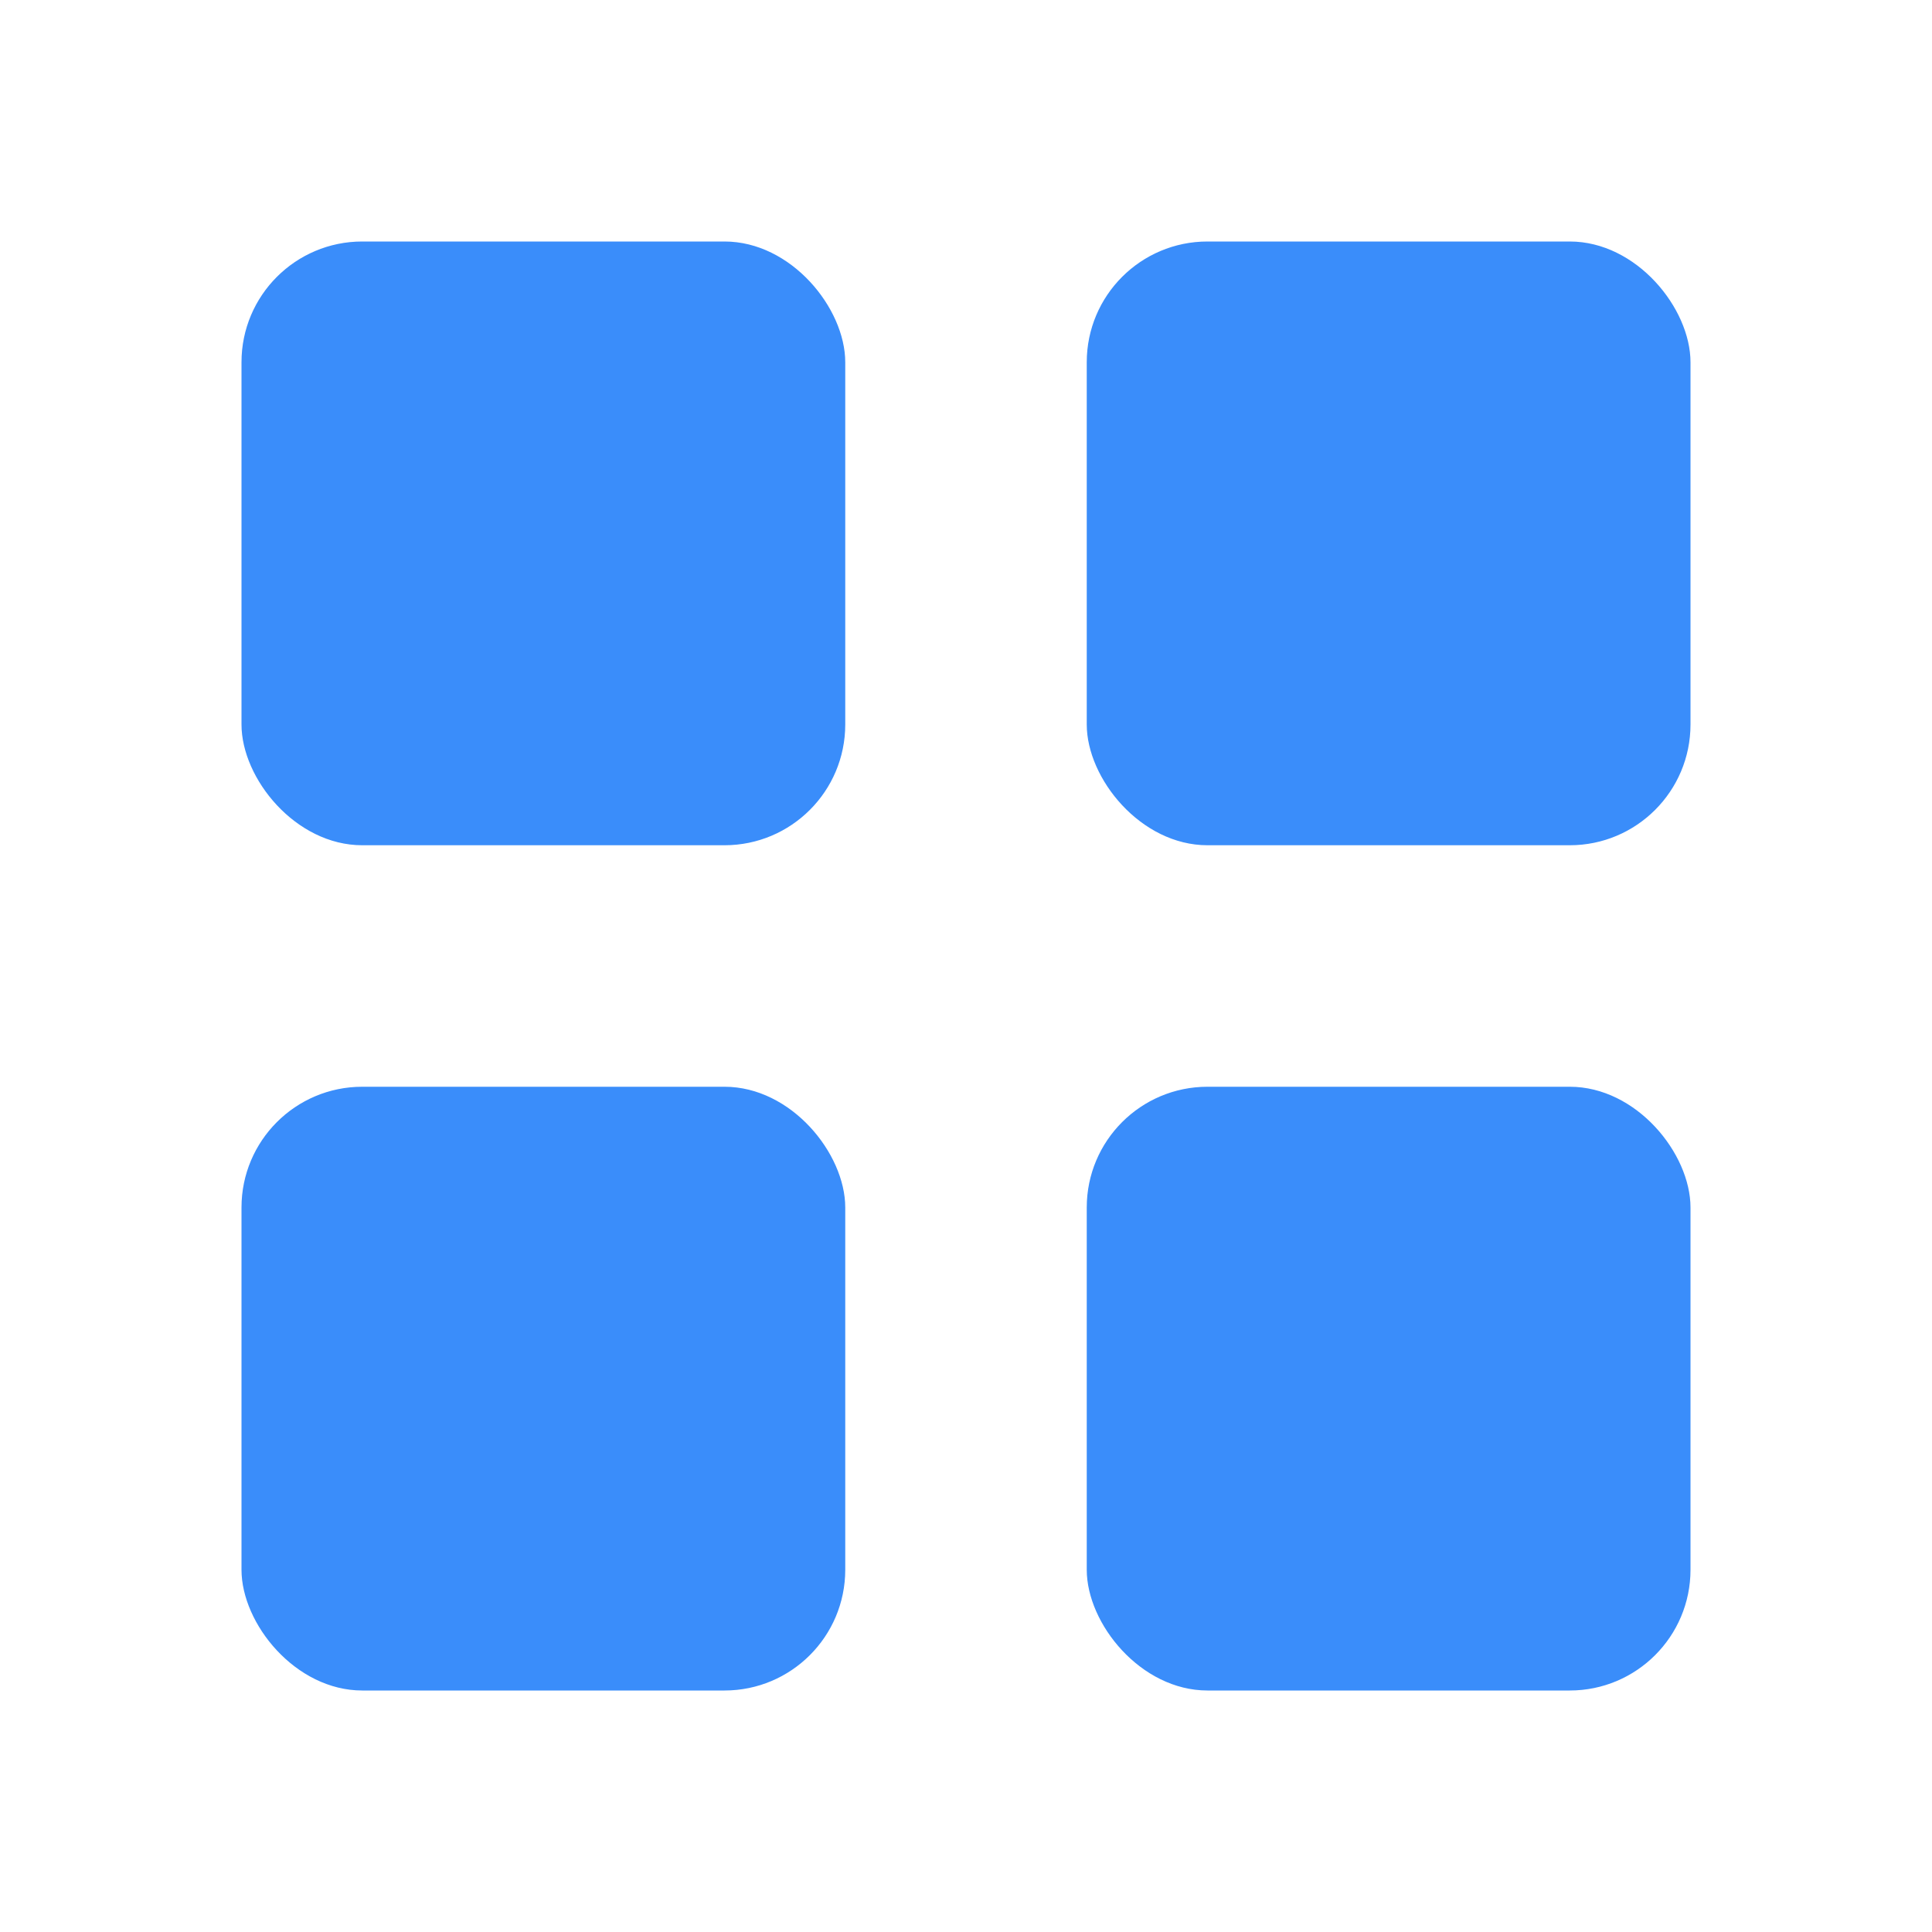 <svg width="1024" height="1024" xmlns="http://www.w3.org/2000/svg">
    <g>
        <title>BetterControlPanel</title>
        <rect rx="64" fill="#3a8dfa" x="128" y="128" width="320" height="320" id="svg_1"/>
        <rect rx="64" fill="#3a8dfa" x="576" y="128" width="320" height="320" id="svg_2"/>
        <rect rx="64" fill="#3a8dfa" x="128" y="576" width="320" height="320" id="svg_3"/>
        <rect rx="64" fill="#3a8dfa" x="576" y="576" width="320" height="320" id="svg_4"/>
    </g>
</svg>